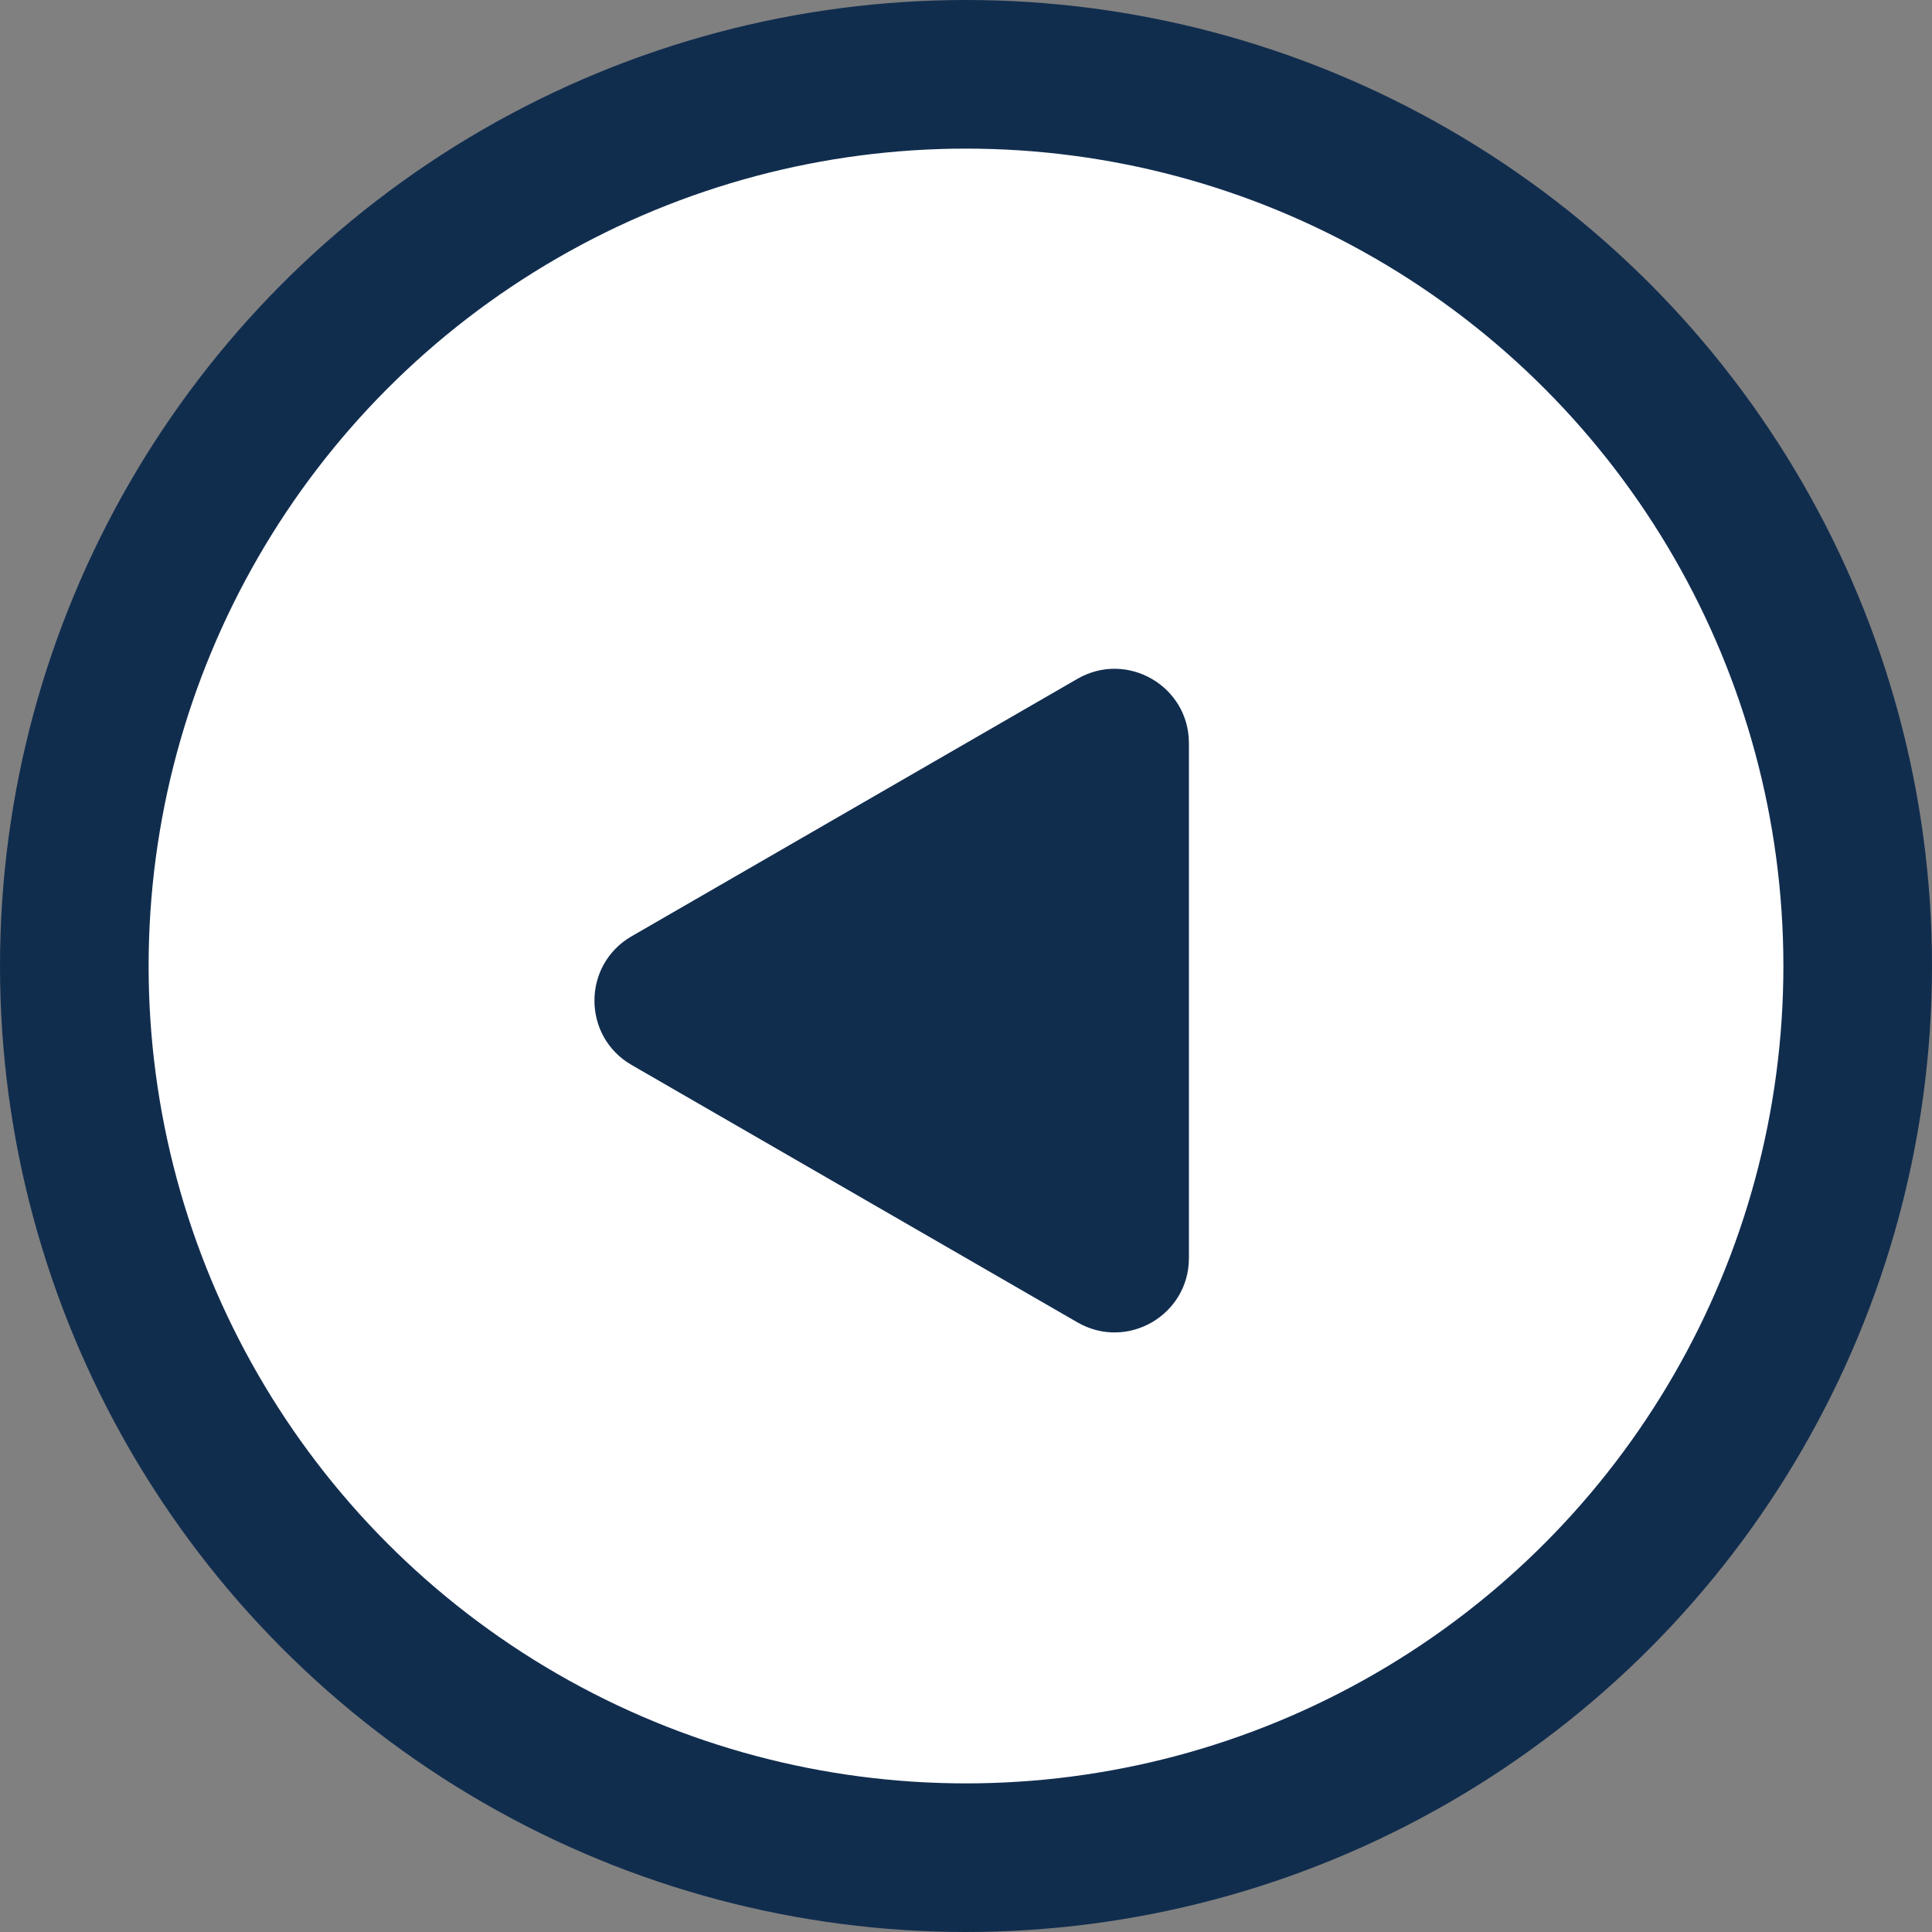 <svg width="26" height="26" viewBox="0 0 26 26" fill="none" xmlns="http://www.w3.org/2000/svg">
<rect x="0" y="0" width="26" height="26" fill="#808080" stroke="none"/>
<circle cx="13" cy="13" r="12" fill="white" stroke="#112D4E" stroke-width="2"/>
<path d="M8.5 14.332C7.833 13.947 7.833 12.985 8.5 12.6L14.5 9.135C15.167 8.751 16 9.232 16 10.002L16 16.93C16 17.7 15.167 18.181 14.5 17.796L8.5 14.332Z" fill="#112D4E"/>
</svg>
